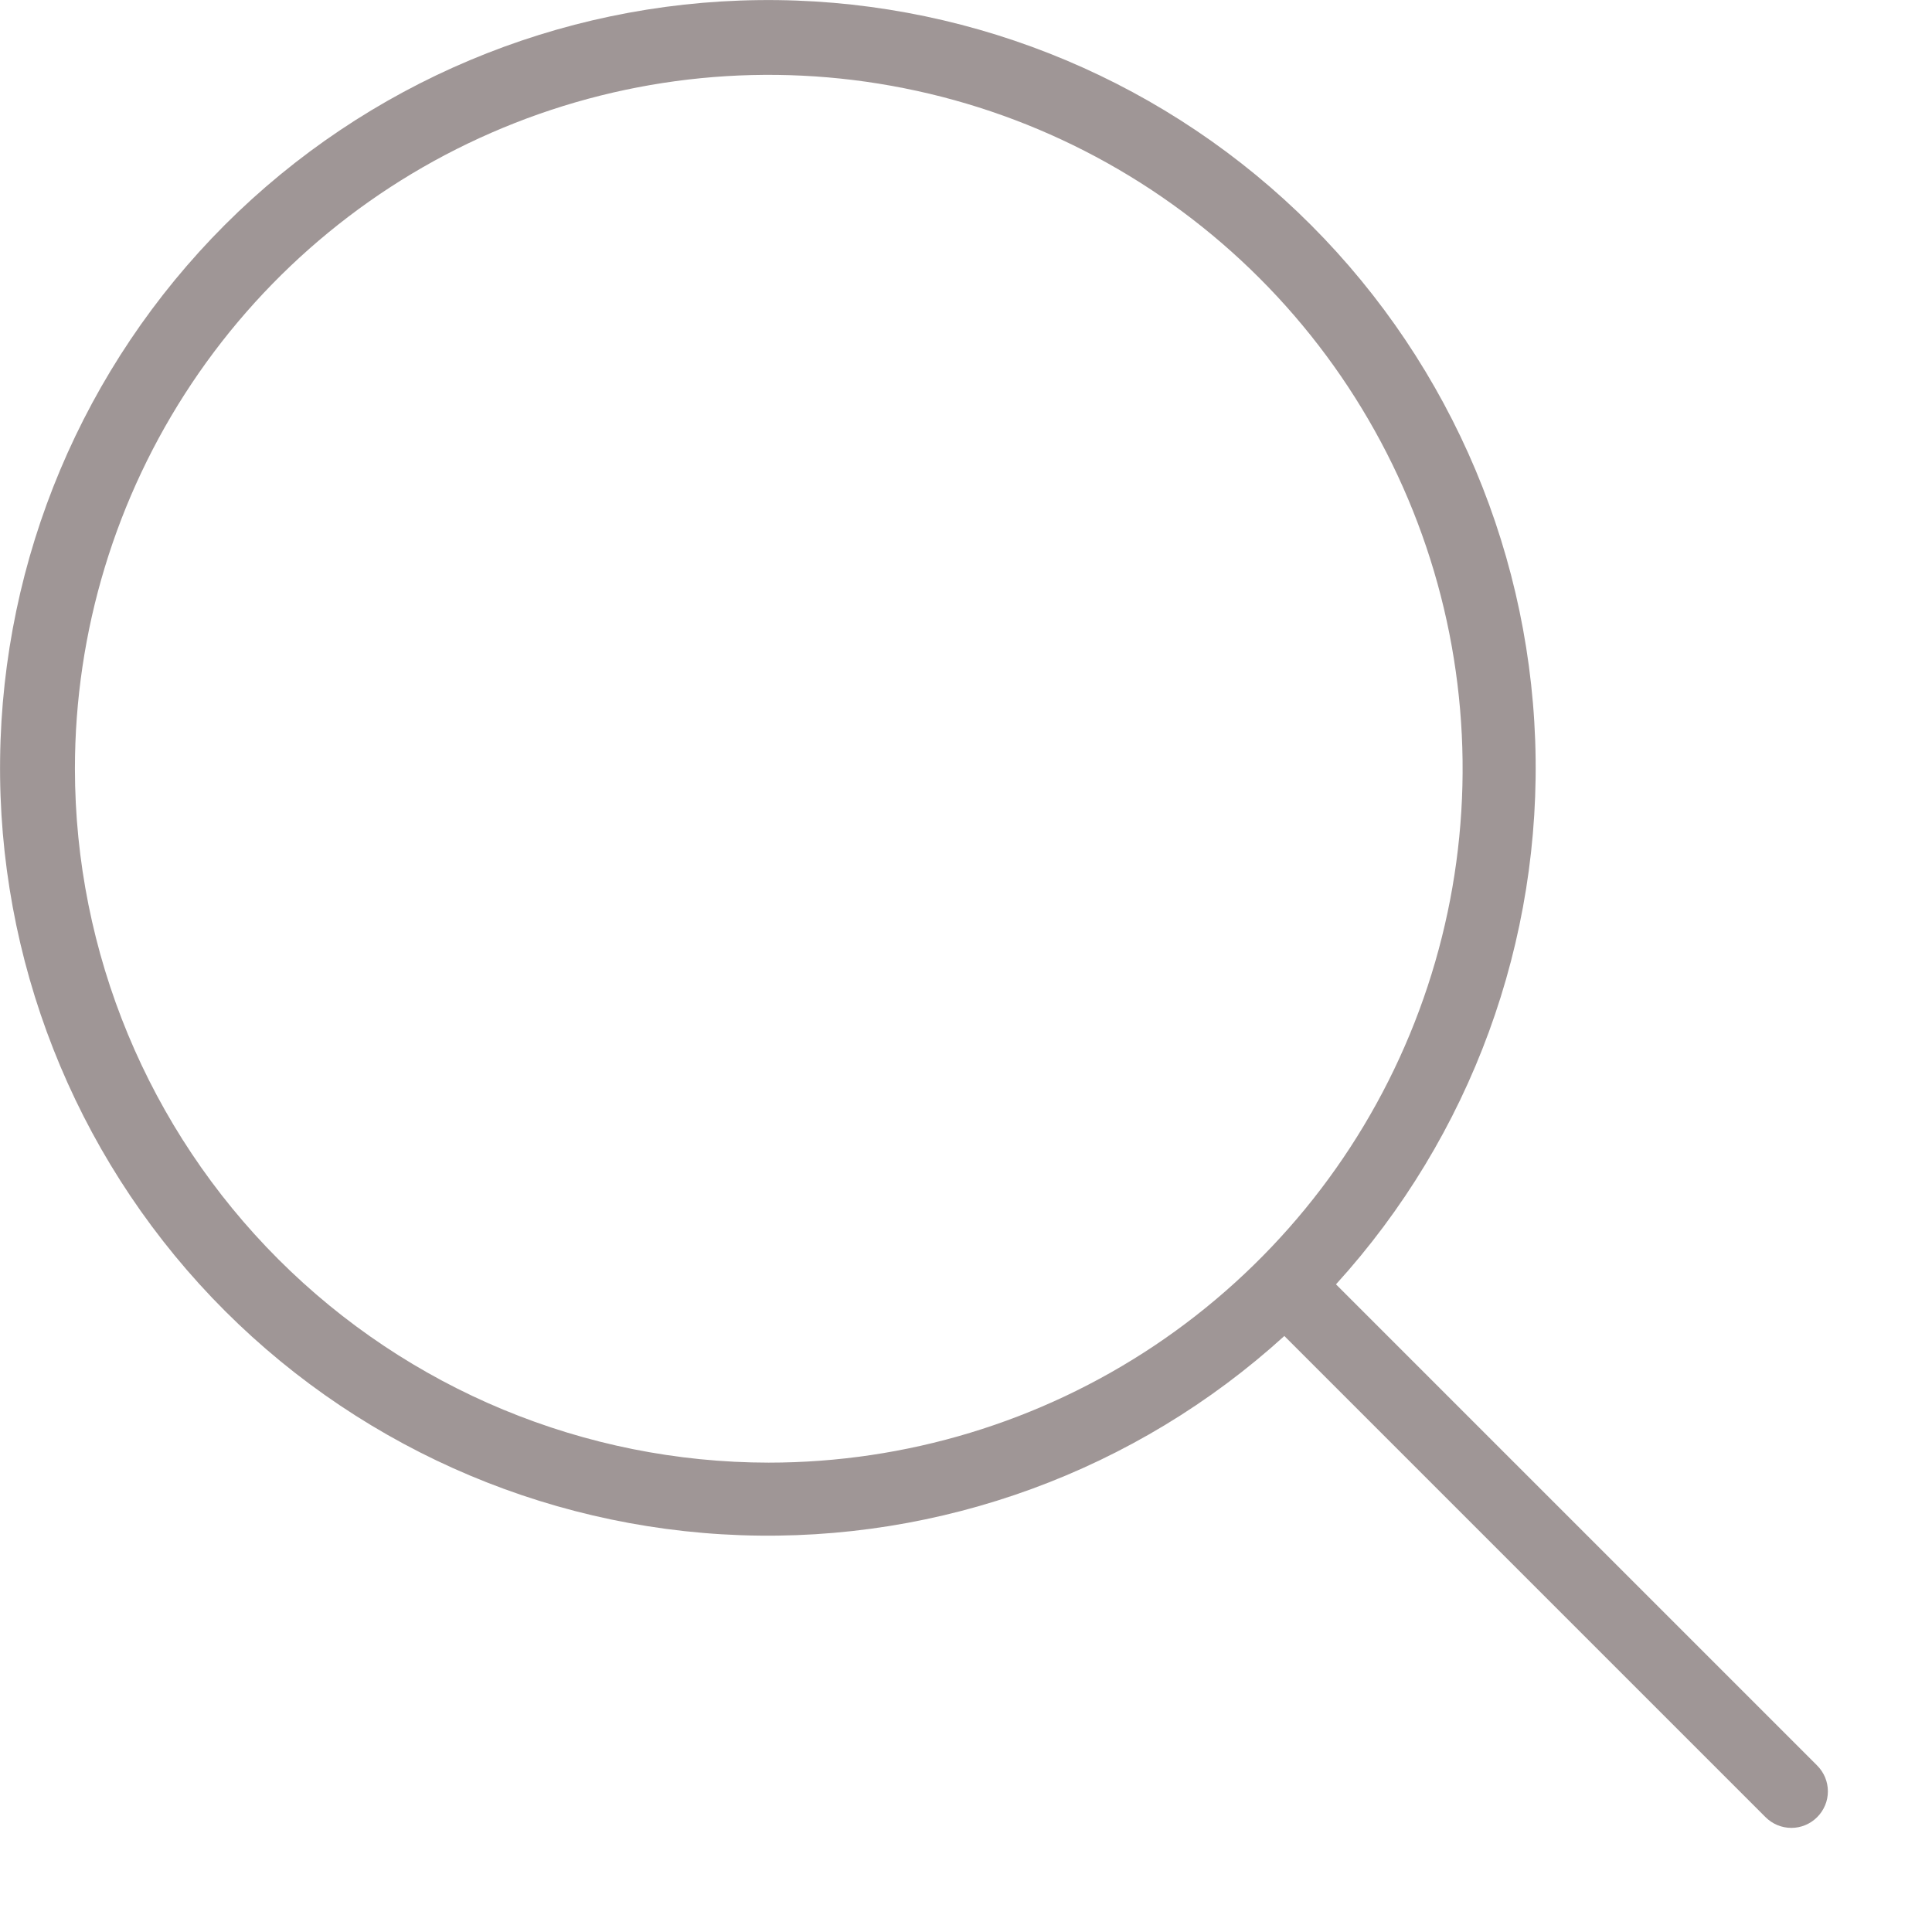 <svg width="18" height="18" viewBox="0 0 18 18" fill="none" xmlns="http://www.w3.org/2000/svg">
<path d="M16.93 16.449L12.447 11.966C13.704 10.584 14.37 8.765 14.303 6.899C14.236 5.032 13.442 3.265 12.091 1.976C10.739 0.687 8.936 -0.022 7.069 0.001C5.201 0.023 3.416 0.775 2.095 2.095C0.775 3.416 0.023 5.201 0.001 7.069C-0.022 8.936 0.687 10.739 1.976 12.091C3.265 13.442 5.032 14.236 6.899 14.303C8.765 14.37 10.584 13.704 11.966 12.447L16.449 16.93C16.513 16.994 16.599 17.03 16.69 17.03C16.78 17.03 16.866 16.994 16.93 16.93C16.994 16.866 17.03 16.78 17.03 16.69C17.03 16.599 16.994 16.513 16.93 16.449ZM0.698 7.162C0.698 5.884 1.077 4.634 1.787 3.571C2.497 2.508 3.507 1.679 4.688 1.19C5.87 0.7 7.17 0.572 8.424 0.822C9.678 1.071 10.83 1.687 11.734 2.591C12.638 3.495 13.254 4.647 13.503 5.901C13.752 7.155 13.624 8.455 13.135 9.636C12.646 10.818 11.817 11.827 10.754 12.538C9.691 13.248 8.441 13.627 7.162 13.627C5.448 13.626 3.805 12.944 2.593 11.732C1.381 10.52 0.699 8.876 0.698 7.162Z" fill="#9F9696"/>
</svg>
